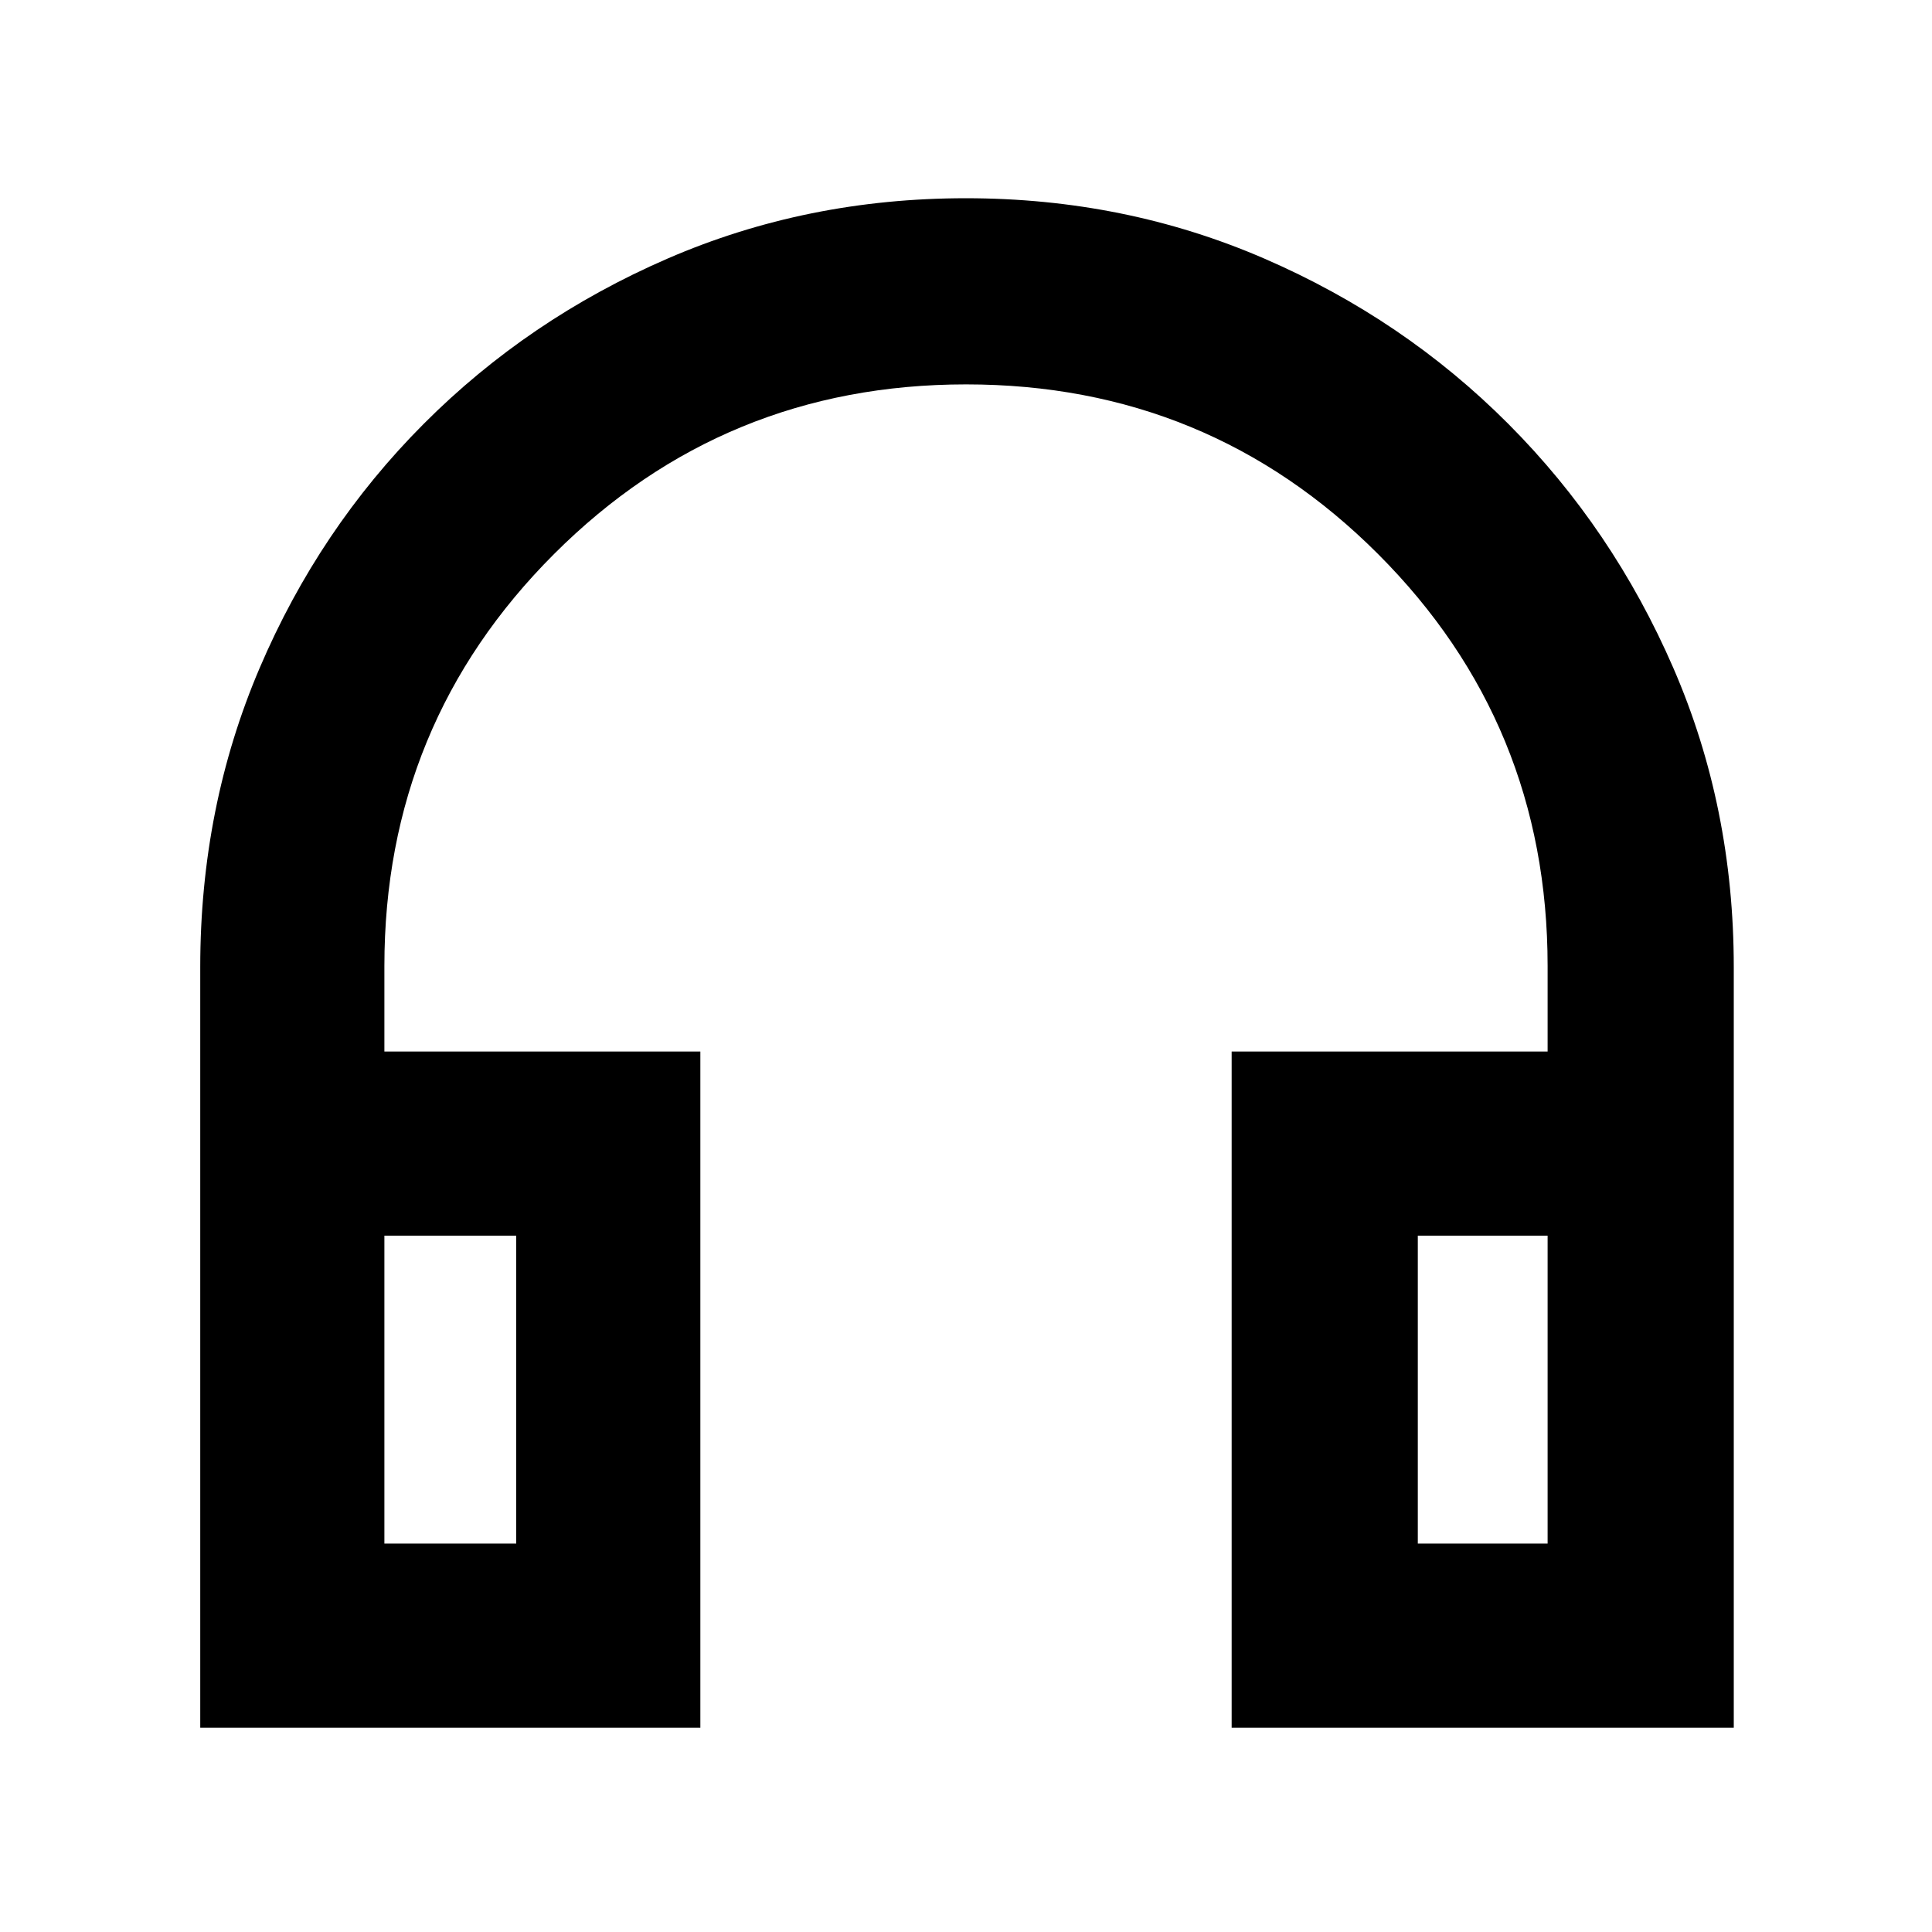 <svg xmlns="http://www.w3.org/2000/svg" height="48" viewBox="0 -960 960 960" width="48"><path d="M348-101.5H99.5v-378.01q0-79.42 29.53-148.58 29.53-69.17 81.5-121.29 51.97-52.12 121.15-82.12 69.19-30 148.25-30 79.07 0 148.32 30t121.22 82.12q51.97 52.12 82 121.29 30.03 69.16 30.03 148.58v378.01H612v-336h157V-480q0-120.43-84.27-204.72Q600.46-769 480.05-769q-120.41 0-204.73 84.28Q191-600.43 191-480v42.5h157v336ZM256.5-346H191v153h65.5v-153Zm448 0v153H769v-153h-64.5Zm-448 0H191h65.5Zm448 0H769h-64.5Z"/></svg>